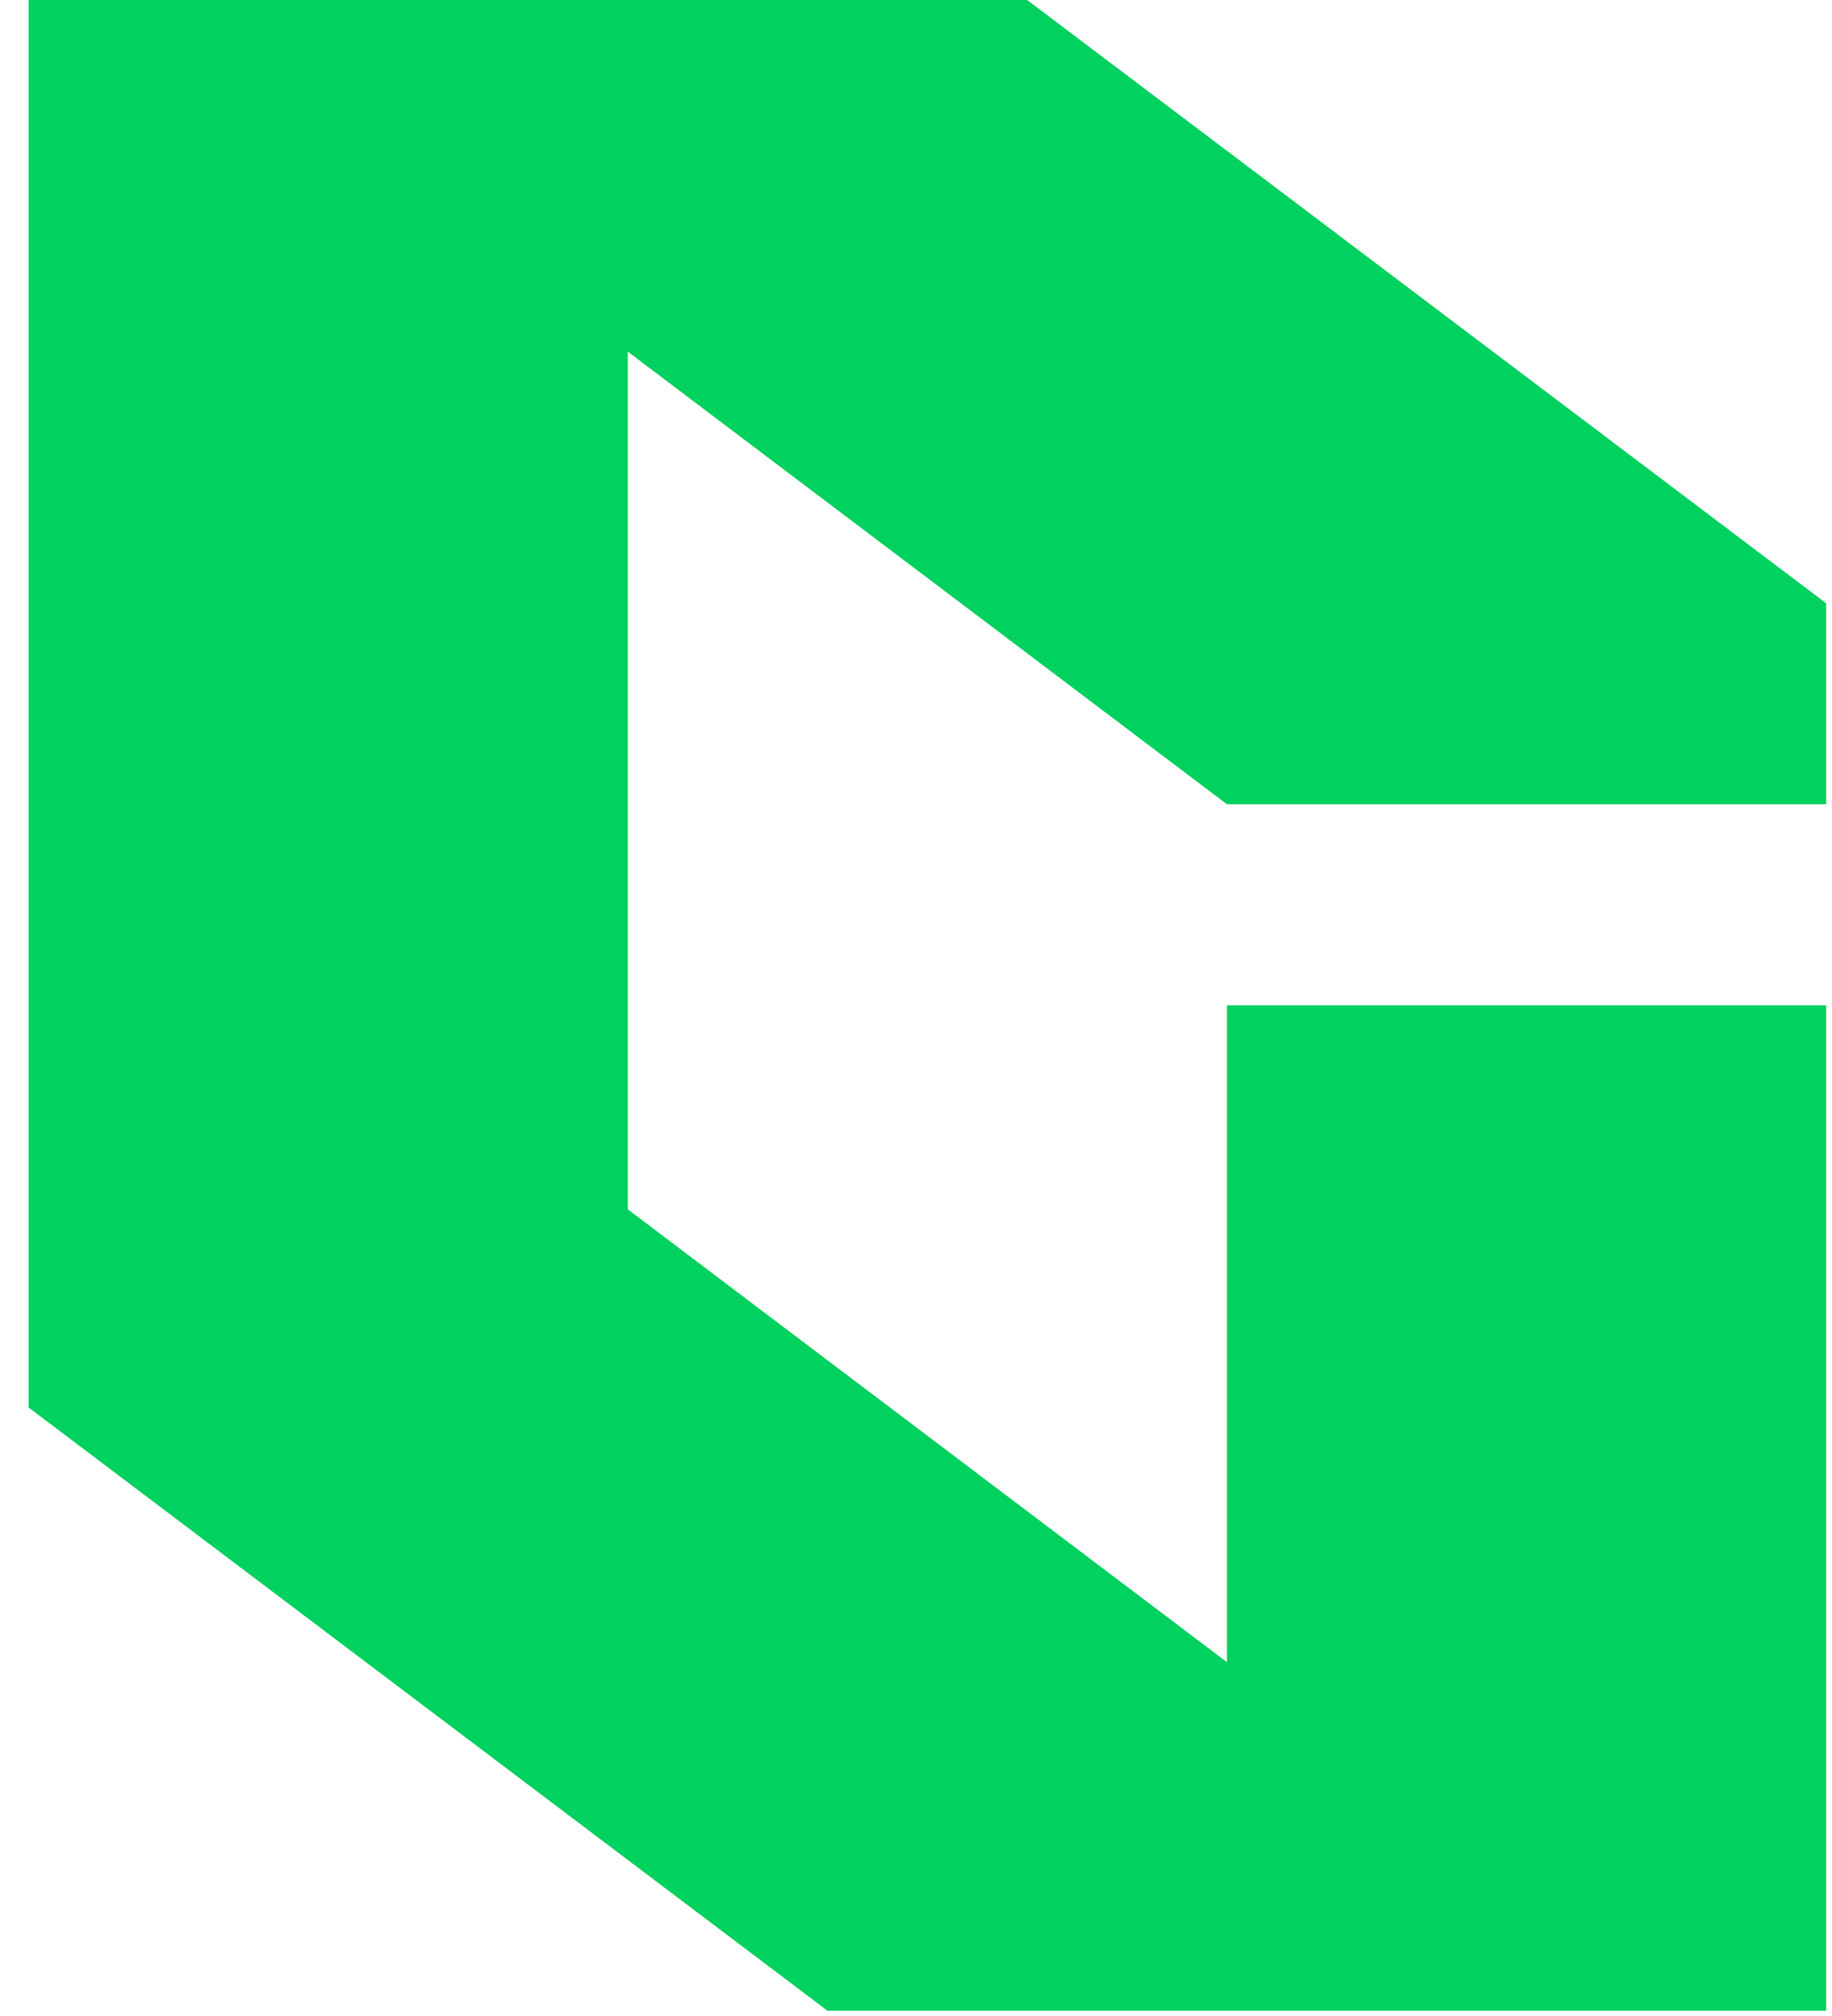 <svg width="50" height="55" viewBox="0 0 50 55" fill="none" xmlns="http://www.w3.org/2000/svg">
<path fill-rule="evenodd" clip-rule="evenodd" d="M17.134 32.993L33.487 45.347V27.428H49.839V54.856H22.584L0.781 38.399V0H28.035L49.839 16.457V21.942H33.487L17.134 9.593V32.993Z" fill="#01D15F"/>
</svg>
